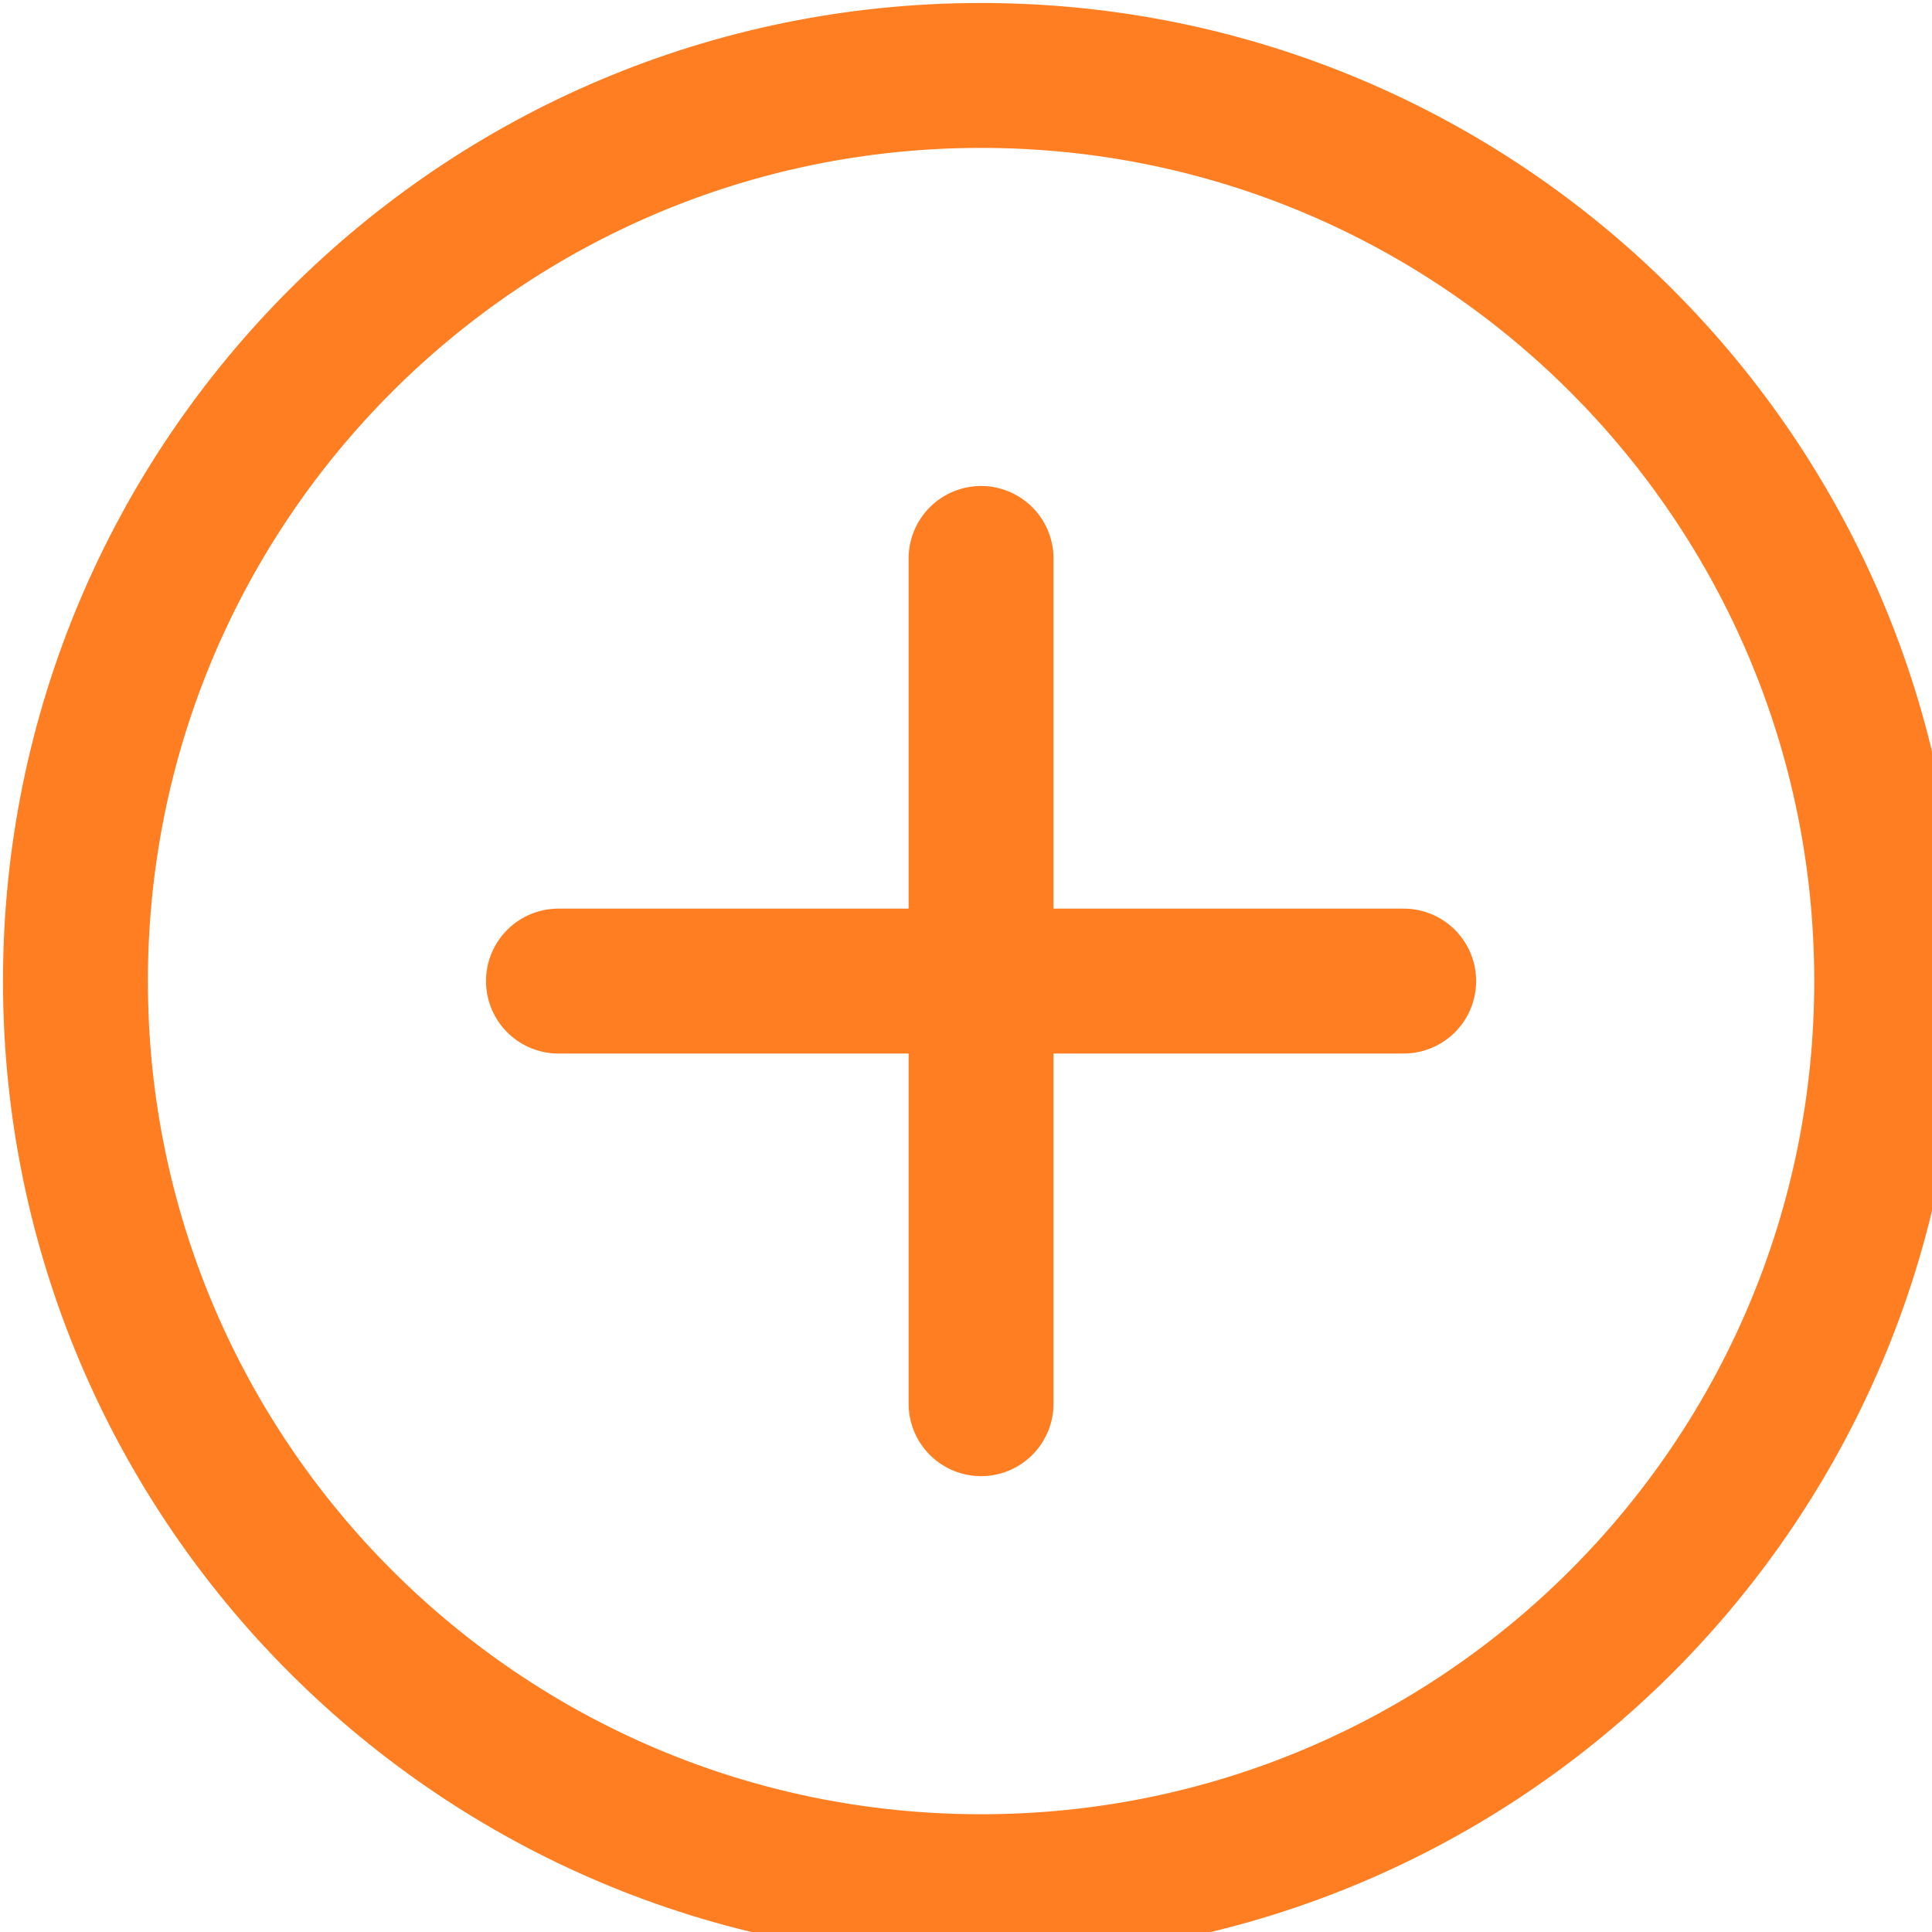<svg width="20" height="20" viewBox="0 0 20 20" fill="none" xmlns="http://www.w3.org/2000/svg">
<g clip-path="url(#clip0_37959_4028)">
<path d="M10.156 5.781V14.531" stroke="#FF7E21" stroke-width="1.5" stroke-linecap="round" stroke-linejoin="round"/>
<path d="M14.531 10.156H5.781" stroke="#FF7E21" stroke-width="1.5" stroke-linecap="round" stroke-linejoin="round"/>
<path d="M10.156 19.531C15.334 19.531 19.531 15.334 19.531 10.156C19.531 4.979 15.334 0.781 10.156 0.781C4.979 0.781 0.781 4.979 0.781 10.156C0.781 15.334 4.979 19.531 10.156 19.531Z" stroke="#FF7E21" stroke-width="1.5" stroke-linecap="round" stroke-linejoin="round"/>
</g>
<defs>
<clipPath id="clip0_37959_4028">
<rect width="20" height="20" fill="white"/>
</clipPath>
</defs>
</svg>
